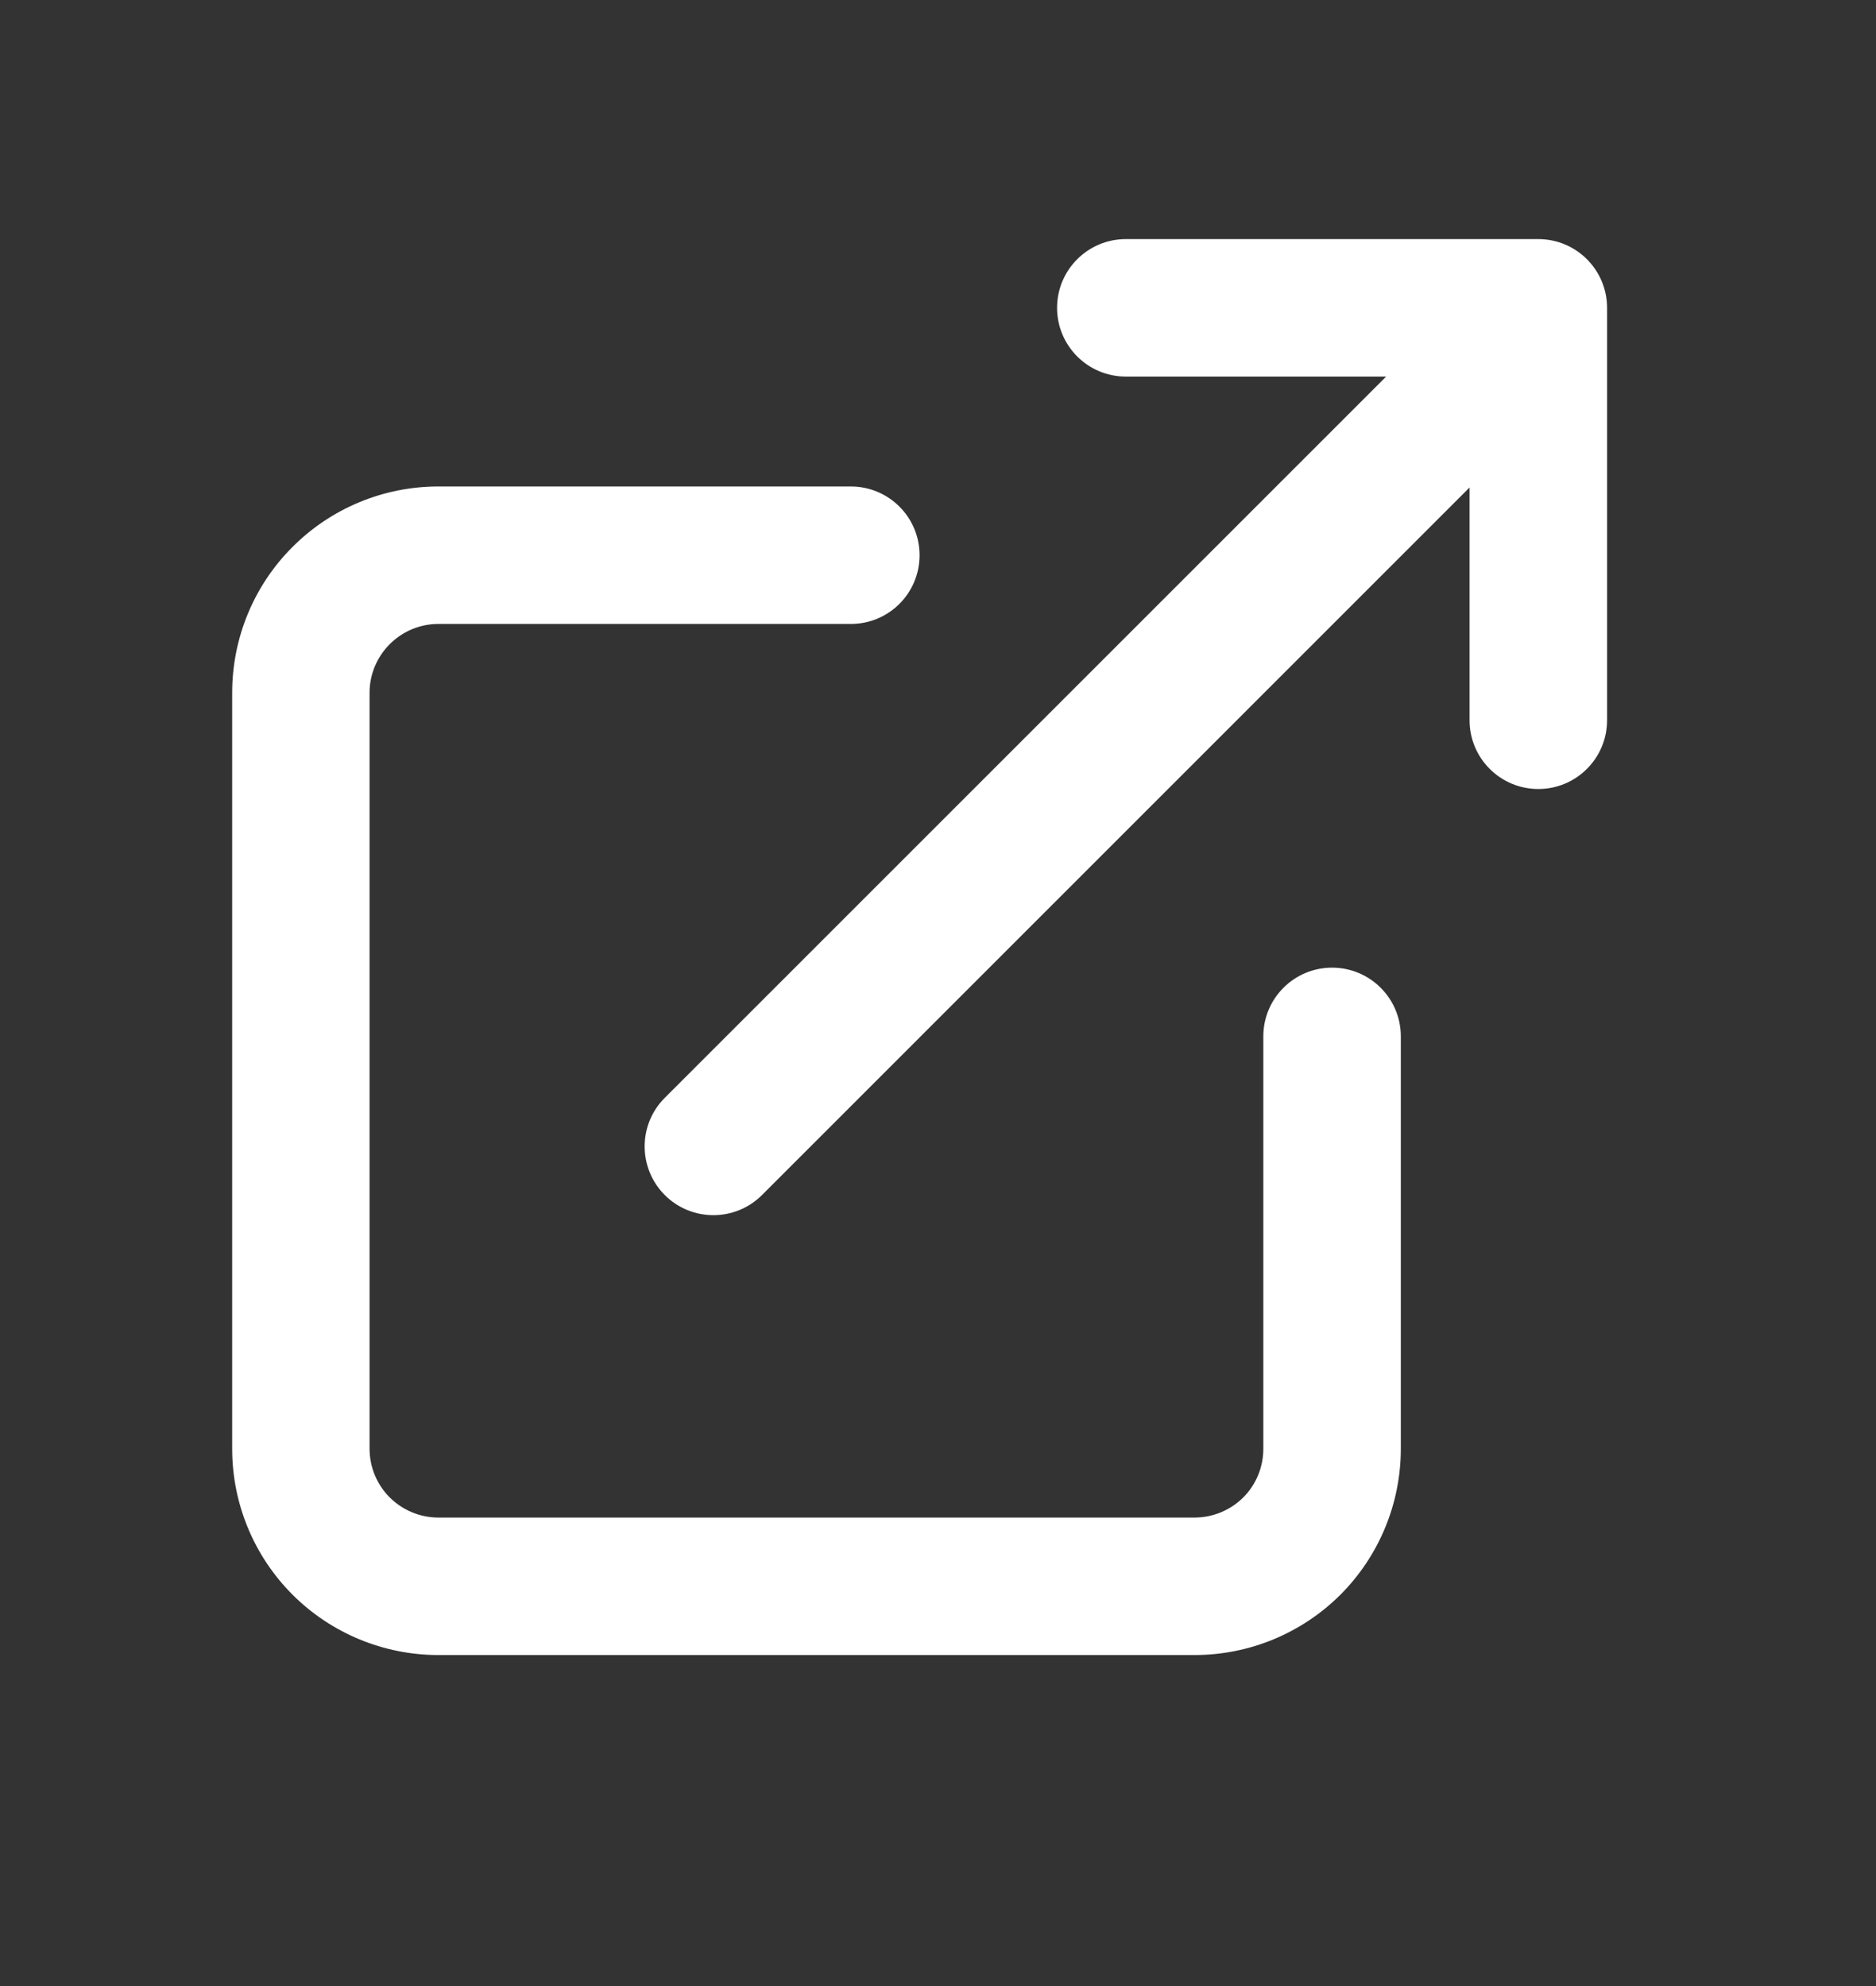 <svg width="17" height="18" viewBox="0 0 17 18" fill="none" xmlns="http://www.w3.org/2000/svg">
<rect x="0" y="0" width="17" height="18" fill="#333333" stroke="none"/>
<path fill-rule="evenodd" clip-rule="evenodd" d="M9.579 2.79C9.579 2.446 9.858 2.167 10.202 2.167H13.94C14.284 2.167 14.563 2.446 14.563 2.79V6.528C14.563 6.872 14.284 7.151 13.94 7.151C13.596 7.151 13.317 6.872 13.317 6.528V4.418L6.905 10.831C6.662 11.074 6.267 11.074 6.024 10.831C5.781 10.587 5.781 10.193 6.024 9.95L12.561 3.413H10.202C9.858 3.413 9.579 3.134 9.579 2.79ZM3.972 5.655C3.807 5.655 3.649 5.721 3.532 5.838C3.415 5.955 3.349 6.113 3.349 6.278V13.131C3.349 13.296 3.415 13.455 3.532 13.572C3.649 13.688 3.807 13.754 3.972 13.754H10.825C10.99 13.754 11.149 13.688 11.266 13.572C11.383 13.455 11.448 13.296 11.448 13.131V9.393C11.448 9.049 11.727 8.77 12.071 8.77C12.415 8.77 12.694 9.049 12.694 9.393V13.131C12.694 13.627 12.497 14.102 12.147 14.453C11.796 14.803 11.321 15 10.825 15H3.972C3.477 15 3.001 14.803 2.651 14.453C2.3 14.102 2.104 13.627 2.104 13.131L2.104 6.278C2.104 5.783 2.3 5.307 2.651 4.957C3.001 4.606 3.477 4.409 3.972 4.409H7.71C8.054 4.409 8.333 4.688 8.333 5.032C8.333 5.377 8.054 5.655 7.71 5.655H3.972Z" fill="white"/>
</svg>
